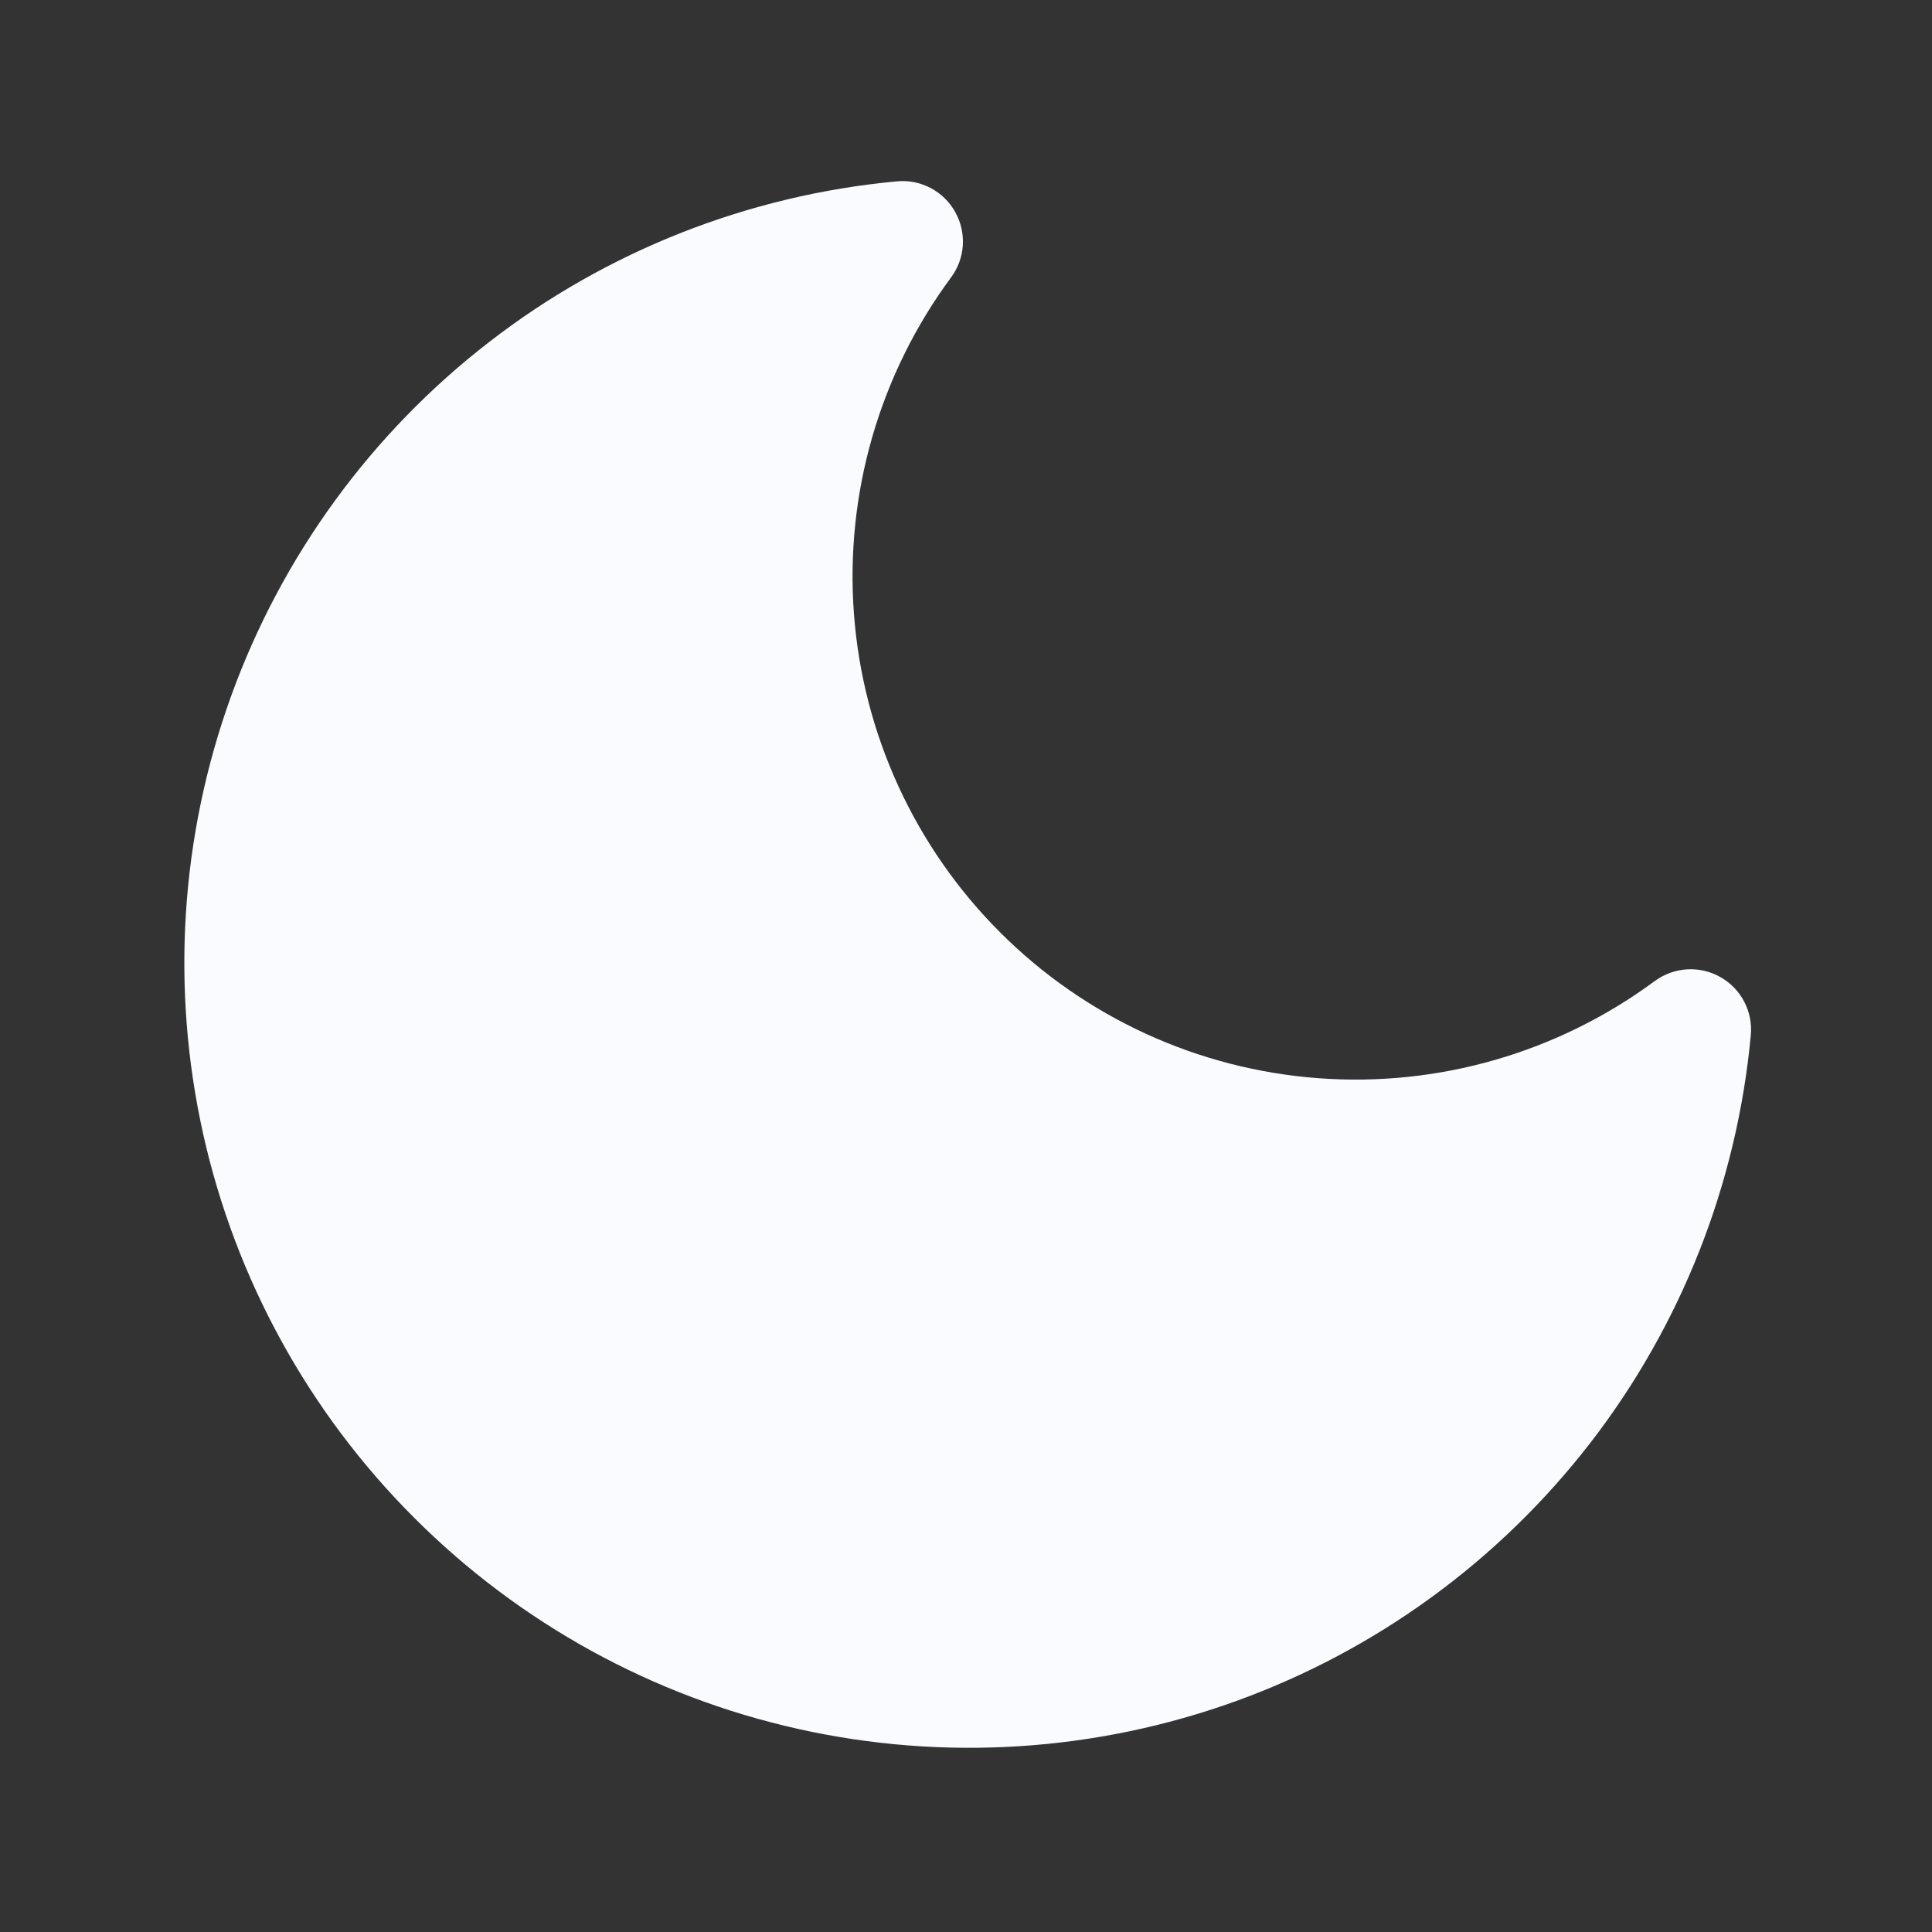 <svg width="14" height="14" viewBox="0 0 14 14" fill="none" xmlns="http://www.w3.org/2000/svg">
<rect x="0" y="0" width="14" height="14" fill="#333333" stroke="none"/>
<path fill-rule="evenodd" clip-rule="evenodd" d="M6.921 1.535C7.006 1.685 6.995 1.871 6.892 2.01C6.373 2.712 6.123 3.577 6.188 4.448C6.253 5.319 6.629 6.138 7.246 6.755C7.863 7.373 8.682 7.748 9.553 7.813C10.424 7.878 11.289 7.628 11.991 7.109C12.13 7.007 12.316 6.995 12.466 7.08C12.616 7.164 12.703 7.329 12.687 7.501C12.587 8.577 12.184 9.602 11.523 10.457C10.862 11.311 9.972 11.96 8.956 12.327C7.94 12.694 6.84 12.764 5.786 12.529C4.731 12.294 3.766 11.763 3.002 10.999C2.238 10.236 1.707 9.27 1.472 8.216C1.237 7.161 1.307 6.062 1.674 5.046C2.041 4.03 2.69 3.139 3.545 2.478C4.399 1.817 5.424 1.414 6.5 1.314C6.672 1.298 6.837 1.385 6.921 1.535Z" fill="#FAFBFF"/>
</svg>
